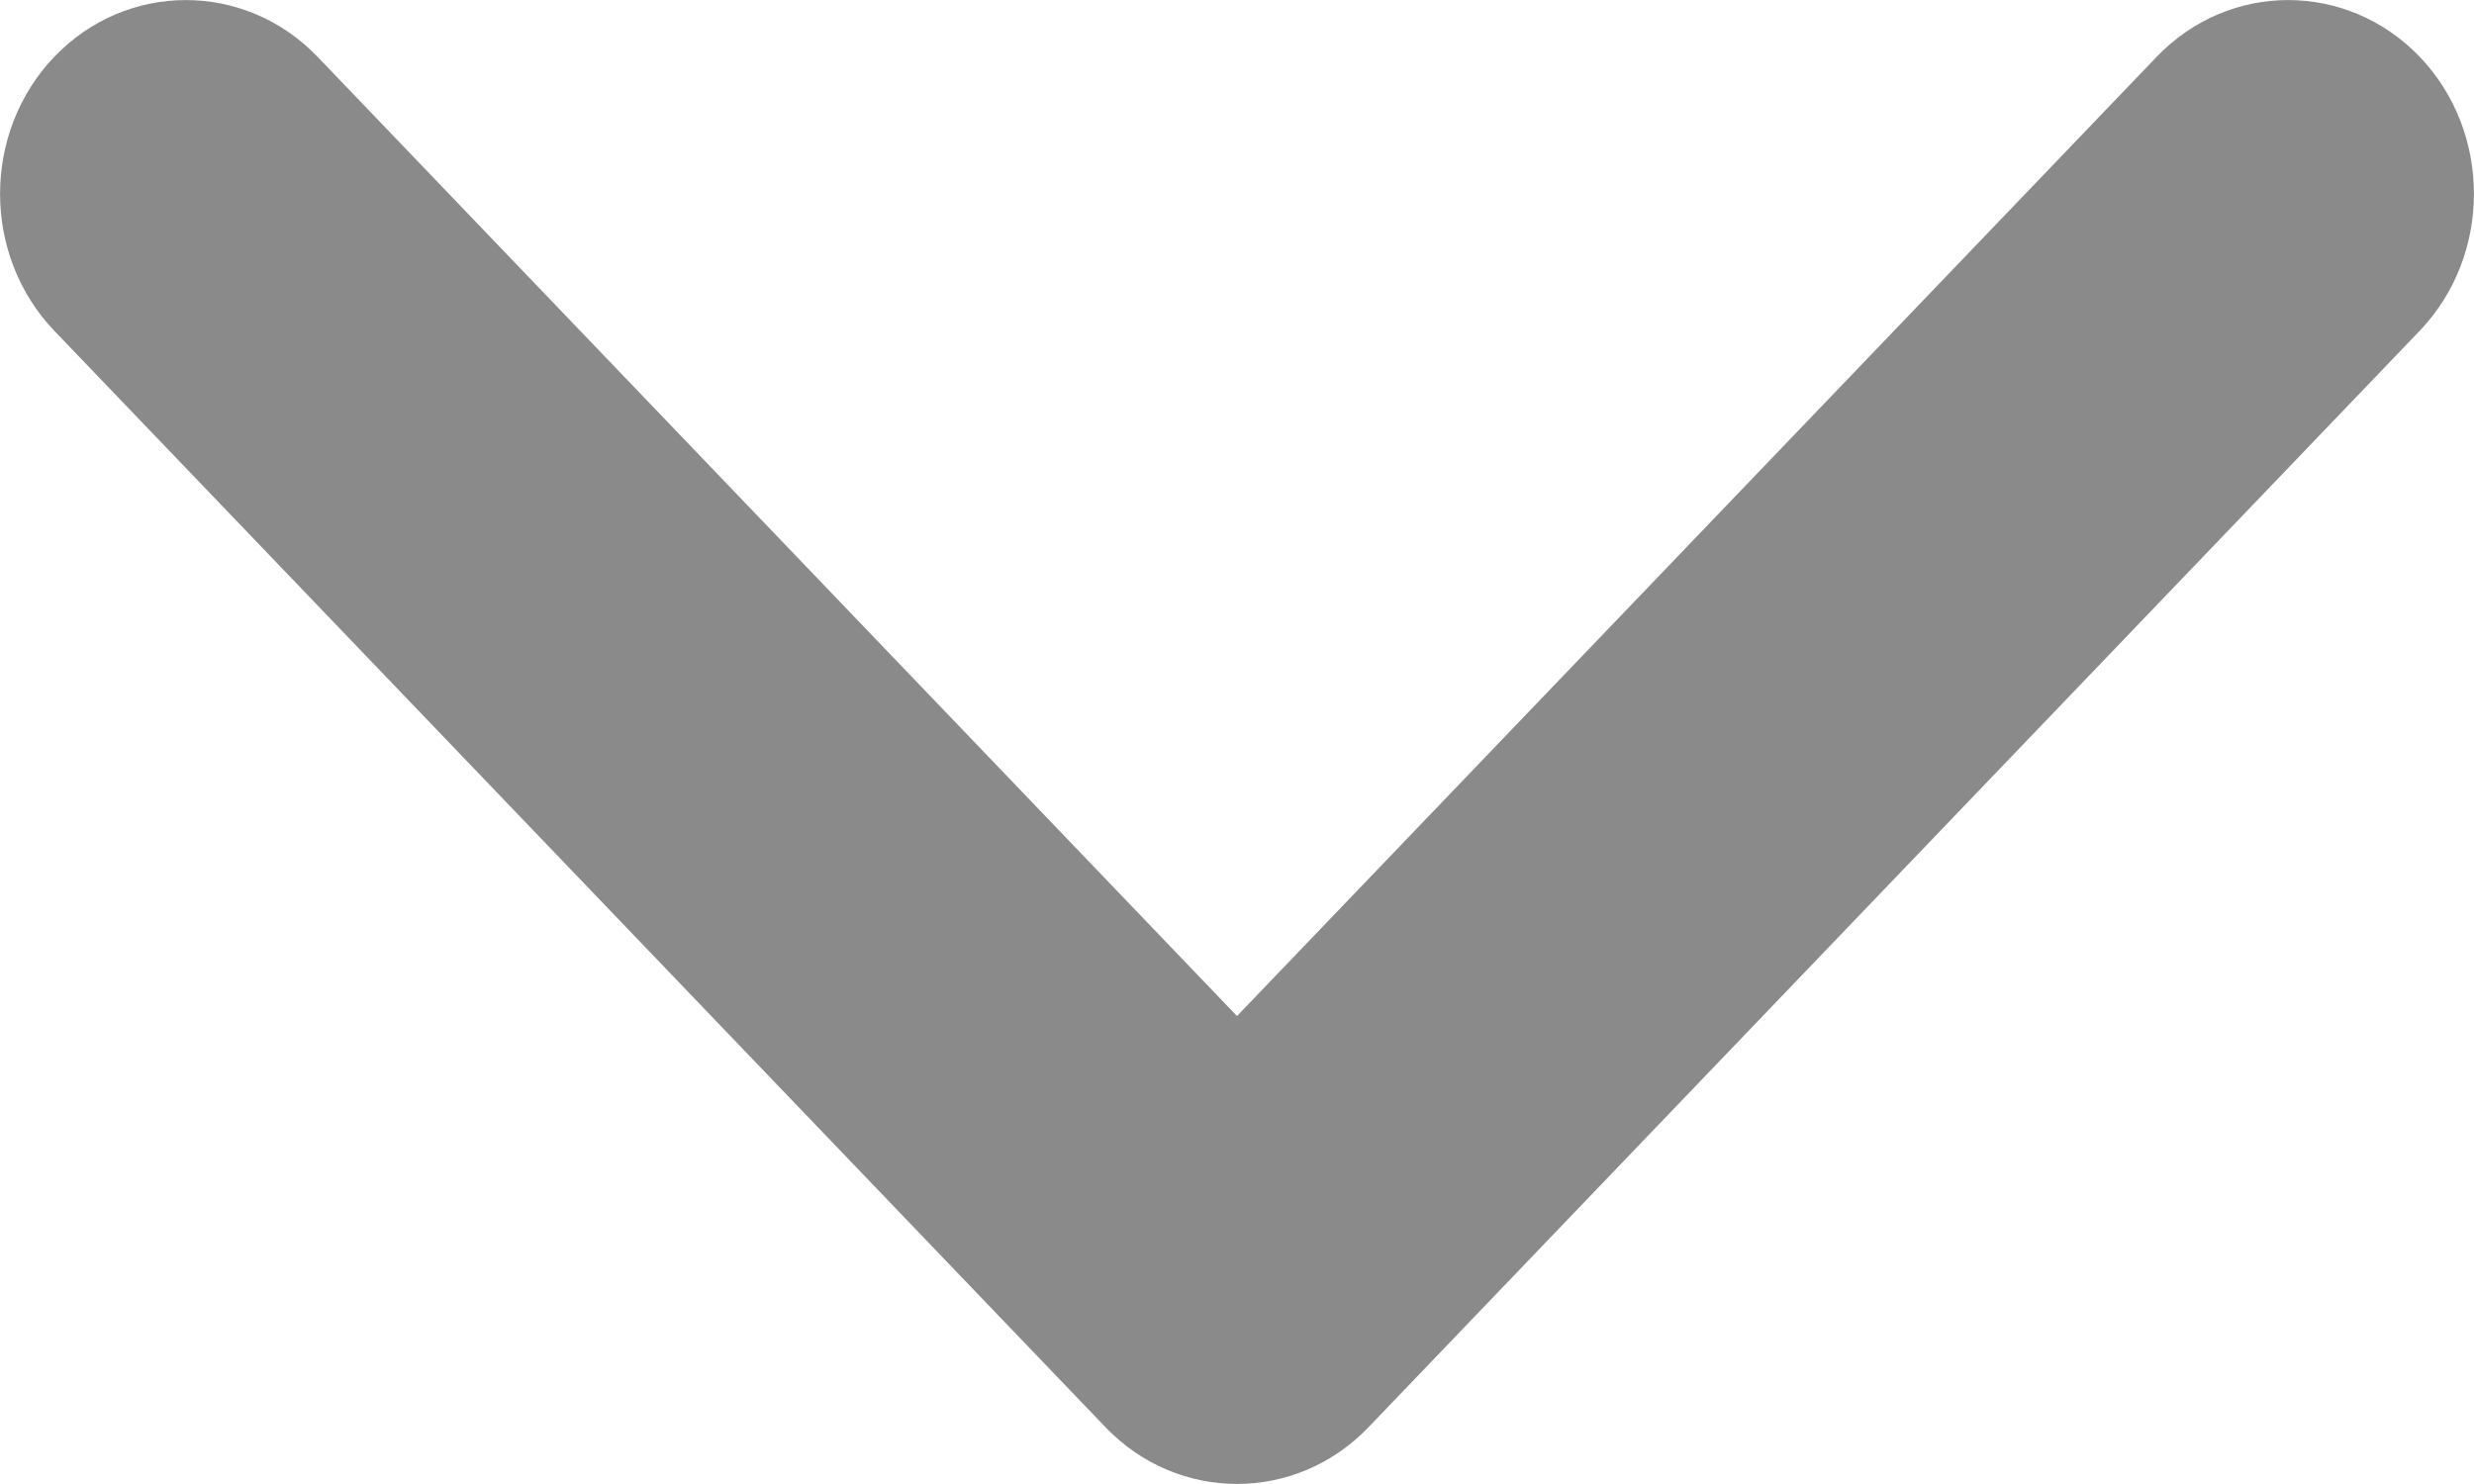 <svg width="10" height="6" viewBox="0 0 10 6" fill="none" xmlns="http://www.w3.org/2000/svg">
<path fill-rule="evenodd" clip-rule="evenodd" d="M0.22 0.229C0.513 -0.076 0.989 -0.076 1.283 0.229L5 4.108L8.718 0.229C9.011 -0.076 9.486 -0.076 9.78 0.229C10.073 0.535 10.073 1.032 9.78 1.338L5.531 5.771C5.238 6.076 4.762 6.076 4.469 5.771L0.22 1.338C-0.073 1.032 -0.073 0.535 0.22 0.229Z" fill="#8A8A8B"/>
</svg>
